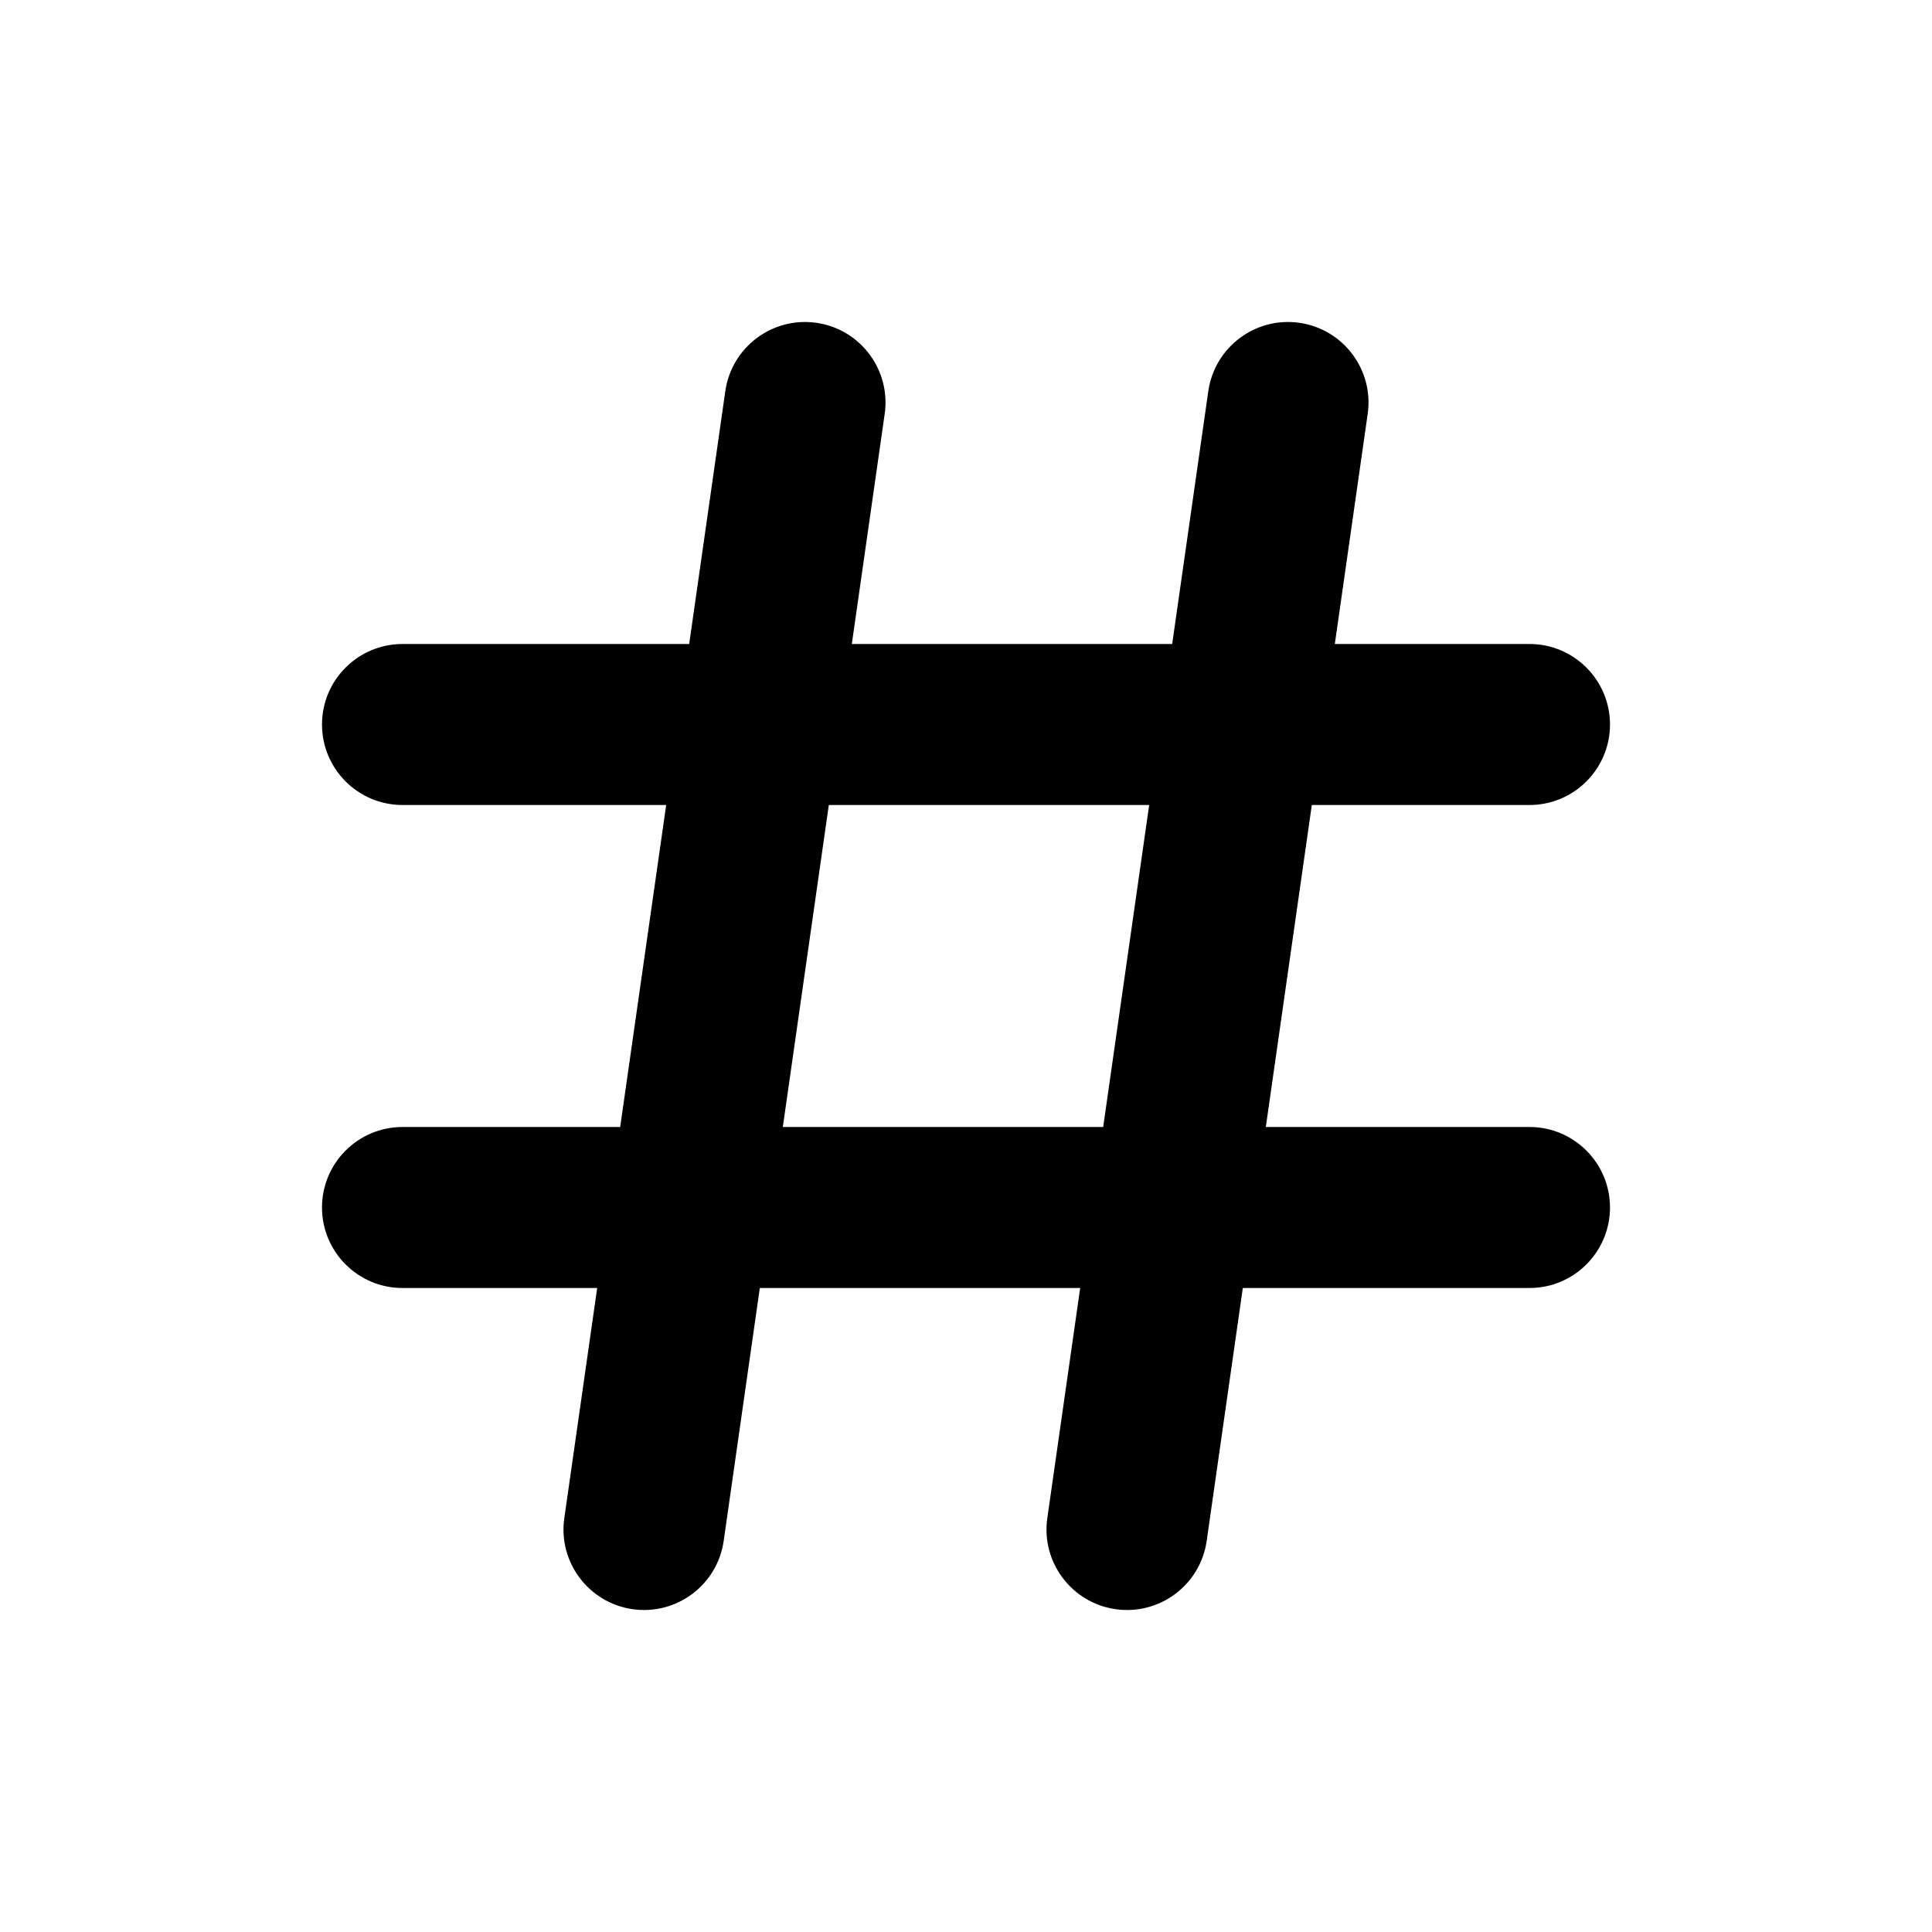 <svg viewBox="0 0 24 24"><path class="fn-svg-icon" fill-rule="evenodd" d="M10.141 4.01C10.688 4.088 11.068 4.595 10.99 5.141L8.99 19.141C8.912 19.688 8.405 20.068 7.859 19.99 7.312 19.912 6.932 19.405 7.01 18.859L9.01 4.859C9.088 4.312 9.595 3.932 10.141 4.01ZM16.141 4.01C16.688 4.088 17.068 4.595 16.99 5.141L14.99 19.141C14.912 19.688 14.405 20.068 13.859 19.99 13.312 19.912 12.932 19.405 13.01 18.859L15.01 4.859C15.088 4.312 15.595 3.932 16.141 4.01Z" clip-rule="evenodd"/><path class="fn-svg-icon" fill-rule="evenodd" d="M4 9C4 8.448 4.448 8 5 8H19C19.552 8 20 8.448 20 9 20 9.552 19.552 10 19 10H5C4.448 10 4 9.552 4 9ZM4 15C4 14.448 4.448 14 5 14H19C19.552 14 20 14.448 20 15 20 15.552 19.552 16 19 16H5C4.448 16 4 15.552 4 15Z" clip-rule="evenodd"/></svg>